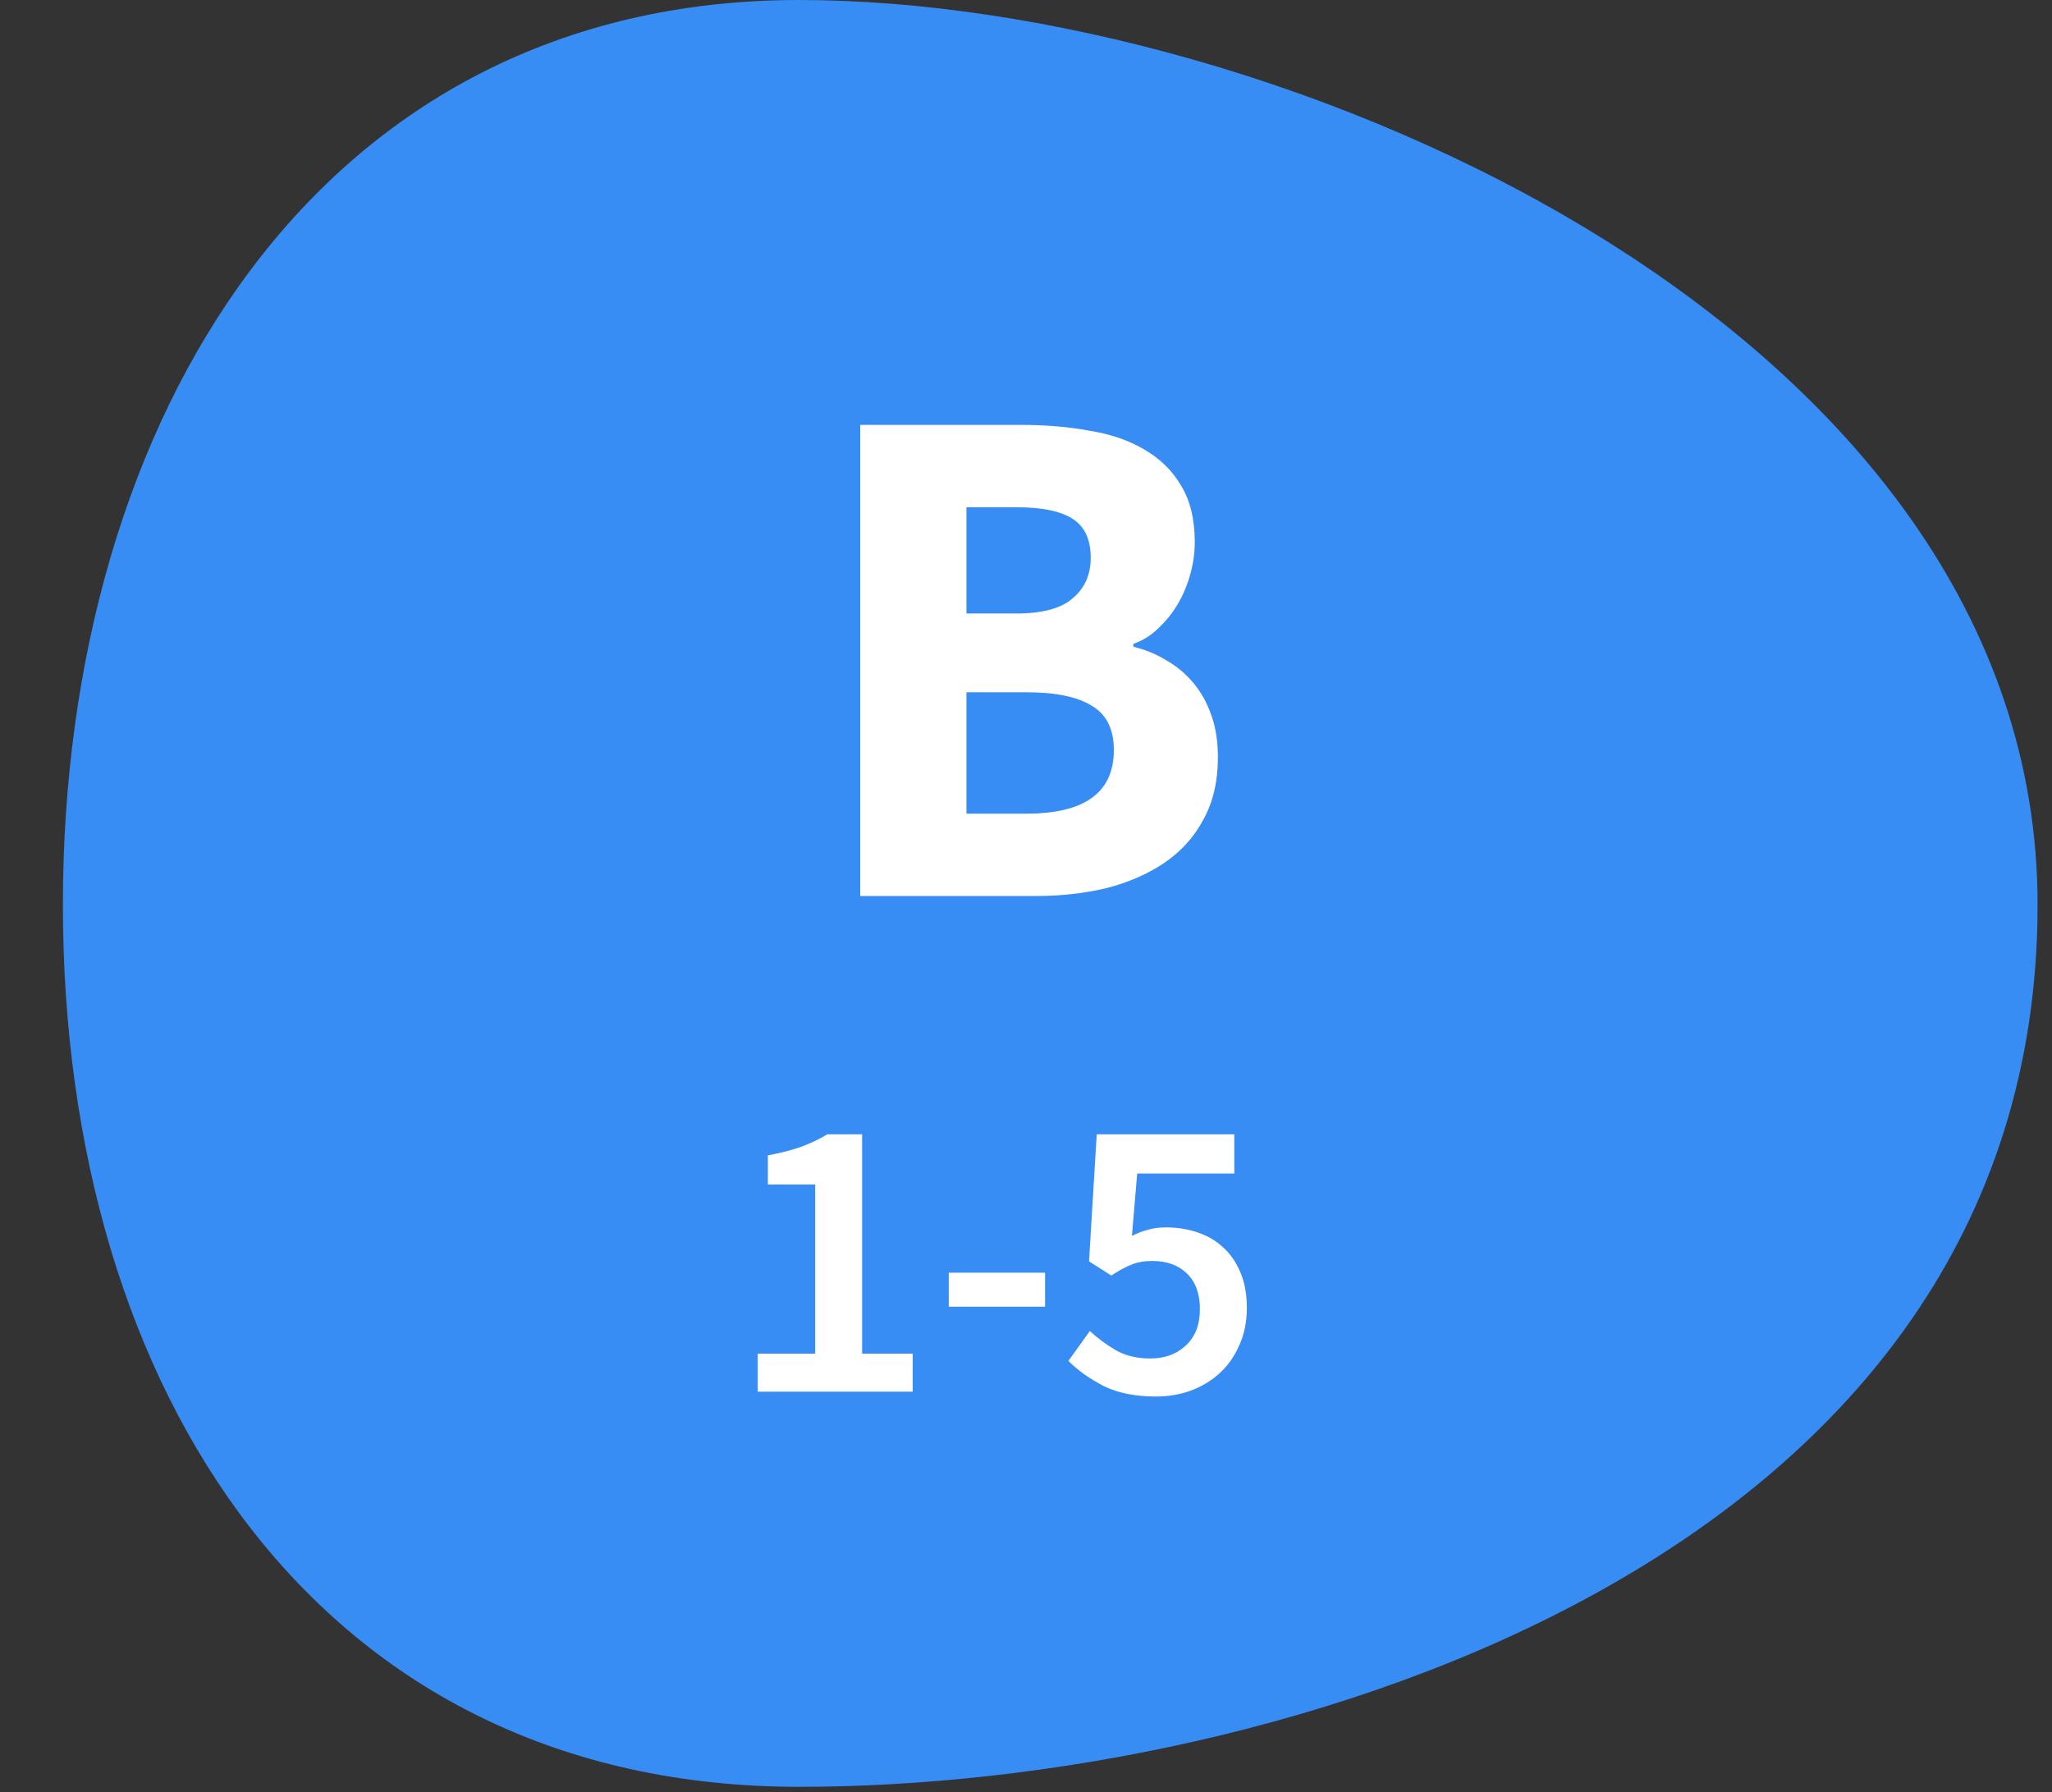 <svg width="142" height="124" viewBox="0 0 142 124" fill="none" xmlns="http://www.w3.org/2000/svg">
    <rect x="0" y="0" width="142" height="124" fill="#333333" stroke="none"/>
    <path d="M141.002 62.6C141.002 107.986 88.564 123.636 55.306 123.636C22.048 123.636 4.352 96.309 4.352 62.6C4.352 28.892 22.048 0 55.306 0C88.564 0 141.002 22.693 141.002 62.6Z" fill="#378DF4" />
    <path d="M52.435 96.295V93.663H56.411V81.959H53.135V79.943C54.031 79.775 54.797 79.579 55.431 79.355C56.084 79.112 56.691 78.823 57.251 78.487H59.659V93.663H63.159V96.295H52.435ZM65.655 90.415V88.063H72.319V90.415H65.655ZM80.01 96.631C78.573 96.631 77.359 96.388 76.37 95.903C75.399 95.399 74.587 94.82 73.934 94.167L75.418 92.095C75.959 92.599 76.566 93.047 77.238 93.439C77.91 93.812 78.694 93.999 79.59 93.999C80.598 93.999 81.419 93.7 82.054 93.103C82.707 92.506 83.034 91.666 83.034 90.583C83.034 89.519 82.735 88.698 82.138 88.119C81.541 87.54 80.747 87.251 79.758 87.251C79.179 87.251 78.694 87.335 78.302 87.503C77.91 87.652 77.443 87.904 76.902 88.259L75.362 87.279L75.894 78.487H85.414V81.203H78.694L78.33 85.515C78.703 85.328 79.067 85.188 79.422 85.095C79.795 84.983 80.215 84.927 80.682 84.927C81.447 84.927 82.166 85.039 82.838 85.263C83.529 85.487 84.126 85.832 84.63 86.299C85.134 86.747 85.535 87.326 85.834 88.035C86.133 88.726 86.282 89.547 86.282 90.499C86.282 91.47 86.105 92.338 85.75 93.103C85.414 93.868 84.957 94.512 84.378 95.035C83.799 95.558 83.127 95.959 82.362 96.239C81.615 96.5 80.831 96.631 80.01 96.631Z" fill="white" />
    <path d="M59.529 62V29.4H70.679C72.379 29.4 73.946 29.533 75.379 29.8C76.846 30.033 78.113 30.467 79.179 31.1C80.279 31.733 81.129 32.567 81.729 33.6C82.363 34.633 82.679 35.933 82.679 37.5C82.679 38.233 82.579 38.967 82.379 39.7C82.179 40.433 81.896 41.117 81.529 41.75C81.163 42.383 80.713 42.95 80.179 43.45C79.679 43.95 79.096 44.317 78.429 44.55V44.75C79.263 44.95 80.029 45.267 80.729 45.7C81.429 46.1 82.046 46.617 82.579 47.25C83.113 47.883 83.529 48.633 83.829 49.5C84.129 50.333 84.279 51.3 84.279 52.4C84.279 54.067 83.946 55.5 83.279 56.7C82.646 57.9 81.746 58.9 80.579 59.7C79.446 60.467 78.113 61.05 76.579 61.45C75.046 61.817 73.396 62 71.629 62H59.529ZM66.879 42.45H70.329C72.129 42.45 73.429 42.1 74.229 41.4C75.063 40.7 75.479 39.767 75.479 38.6C75.479 37.333 75.063 36.433 74.229 35.9C73.396 35.367 72.113 35.1 70.379 35.1H66.879V42.45ZM66.879 56.3H71.029C75.063 56.3 77.079 54.833 77.079 51.9C77.079 50.467 76.579 49.45 75.579 48.85C74.579 48.217 73.063 47.9 71.029 47.9H66.879V56.3Z" fill="white" />
</svg>